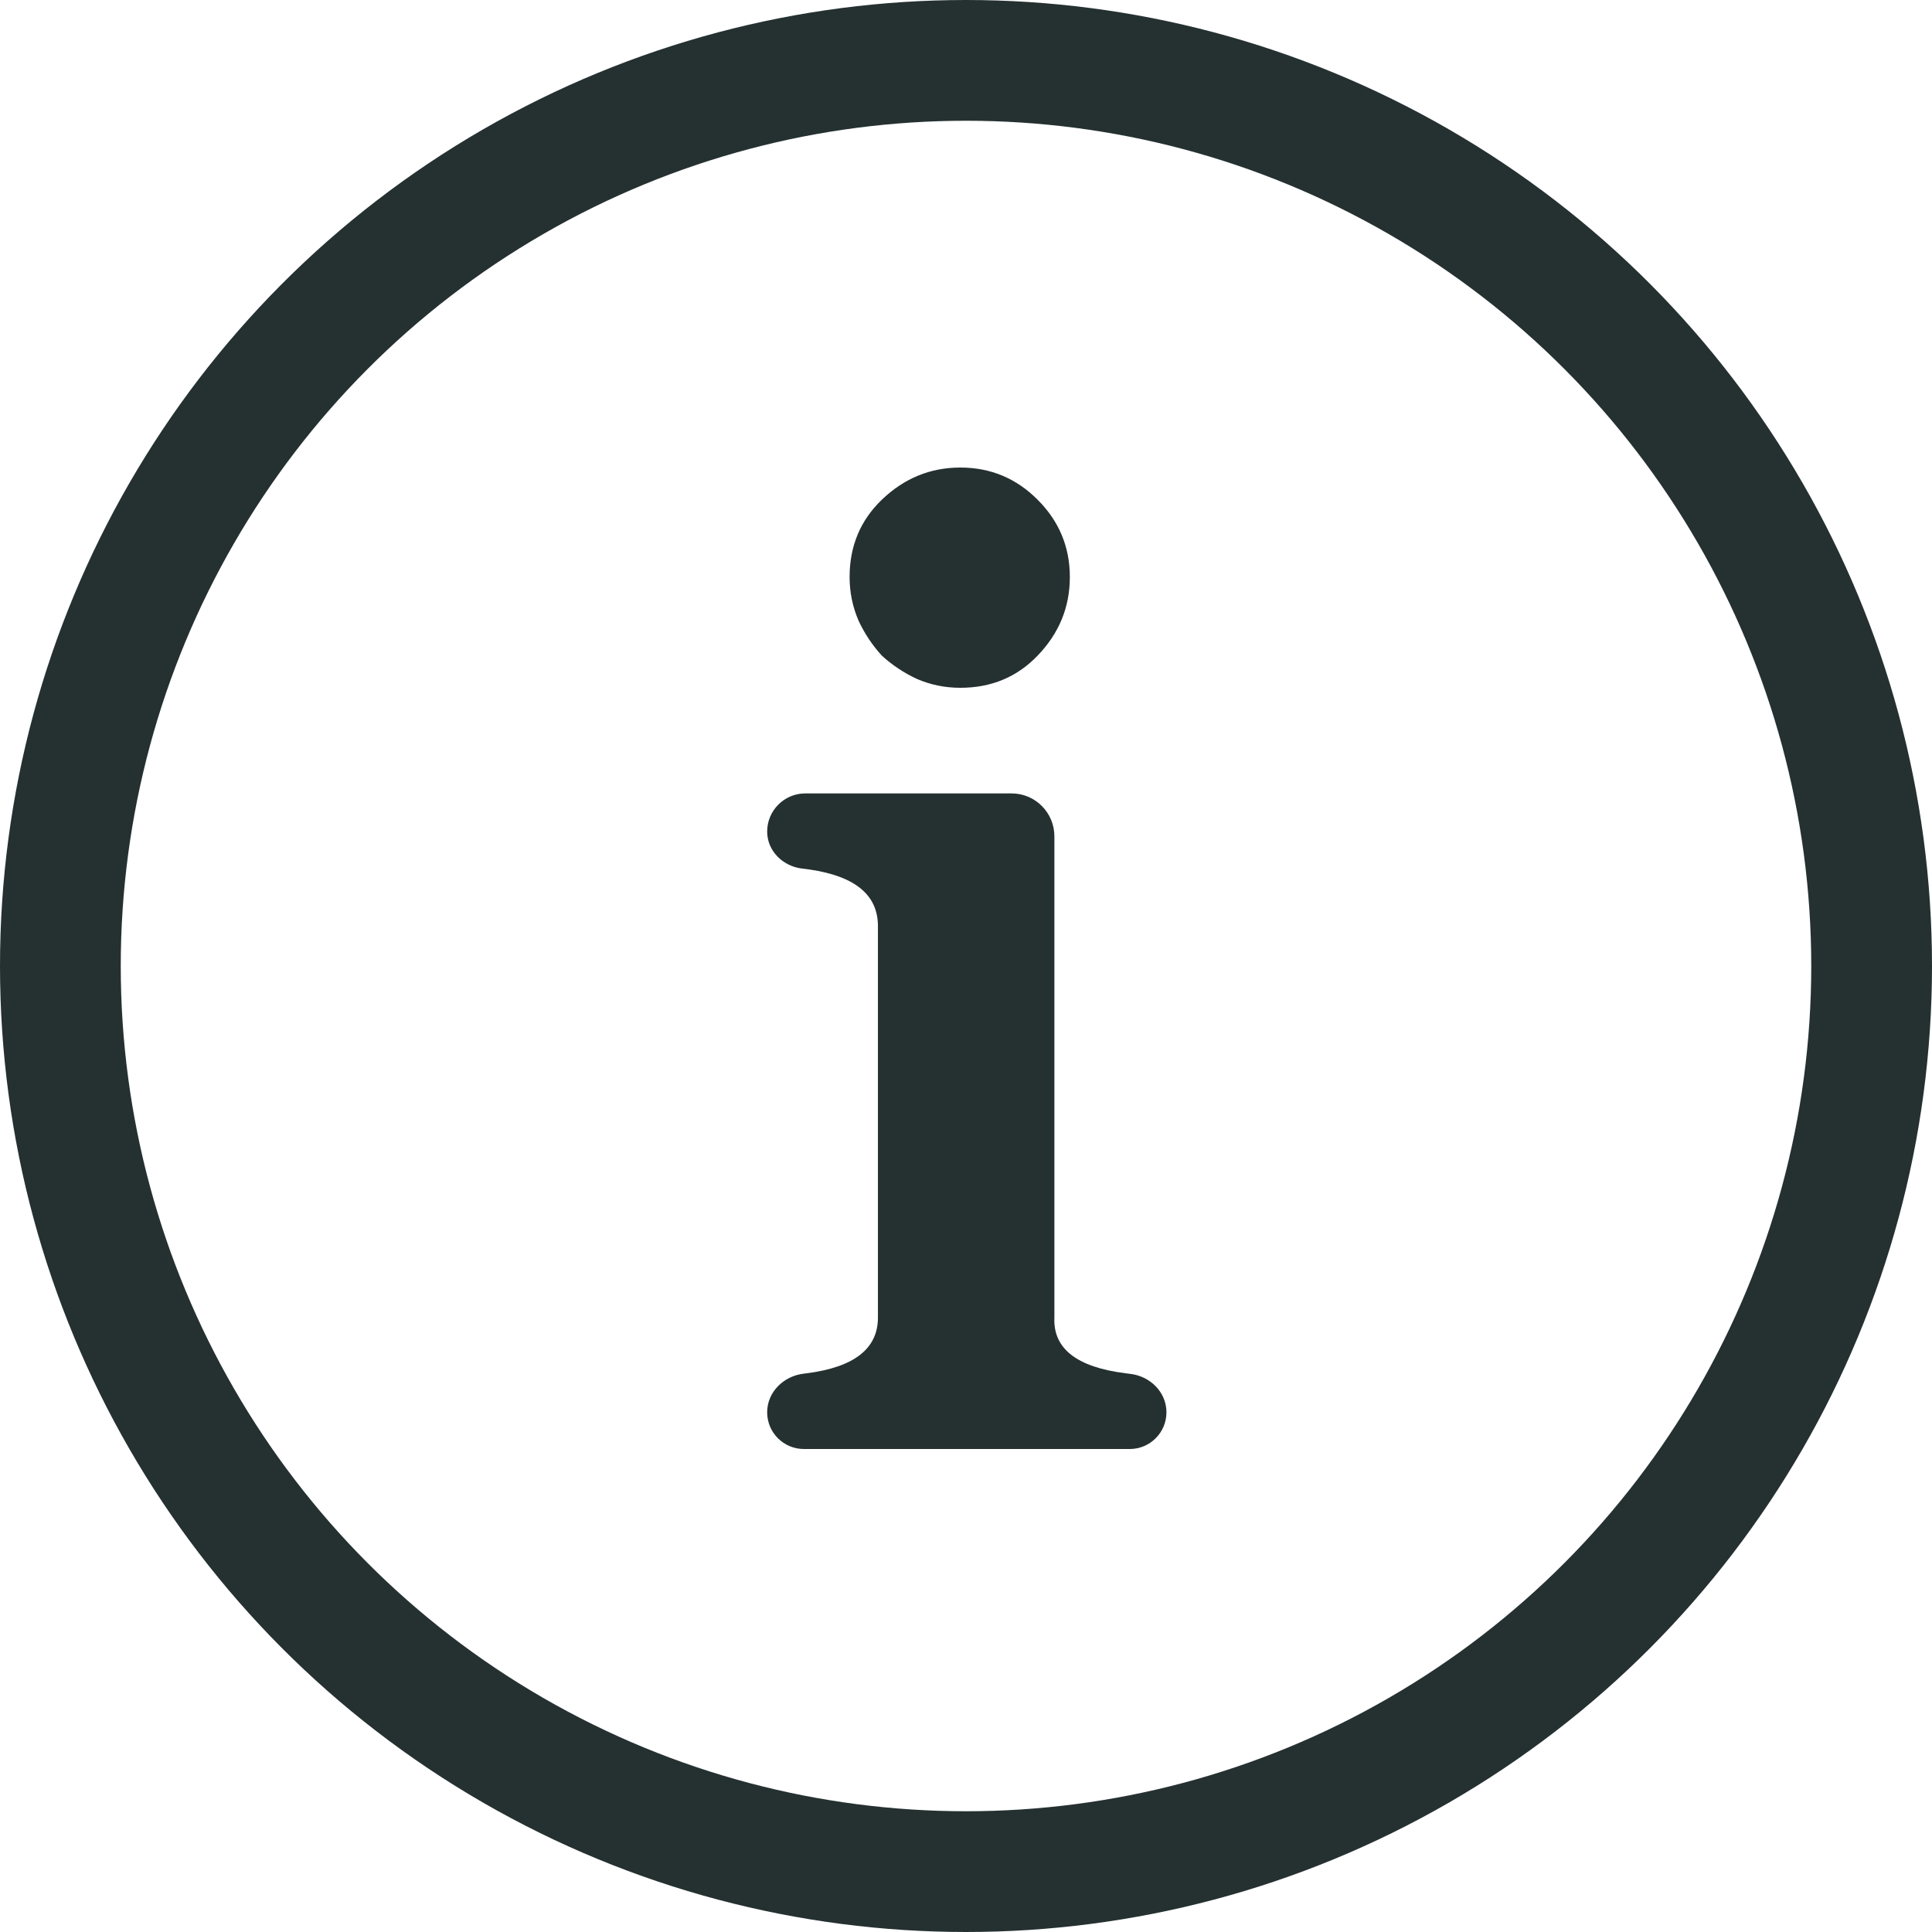 <svg width="24" height="24" viewBox="0 0 24 24" fill="none" xmlns="http://www.w3.org/2000/svg">
<circle cx="12" cy="12" r="11.25" stroke="#253031" stroke-width="1.5"/>
<path d="M13.098 16.368C13.081 16.752 13.375 16.983 13.98 17.059C13.998 17.062 14.017 17.064 14.035 17.066C14.285 17.093 14.49 17.292 14.49 17.544C14.49 17.796 14.286 18 14.034 18H13.98H10.017H9.986C9.734 18 9.53 17.796 9.53 17.544C9.53 17.292 9.735 17.093 9.985 17.064C9.996 17.063 10.007 17.062 10.017 17.06C10.61 16.985 10.906 16.754 10.906 16.368V11.504C10.906 11.119 10.624 10.885 10.06 10.802C10.03 10.798 9.999 10.794 9.967 10.79C9.727 10.763 9.53 10.572 9.53 10.33C9.53 10.068 9.743 9.856 10.004 9.856H10.371H12.527H12.566C12.86 9.856 13.098 10.095 13.098 10.389V16.368ZM13.29 7.168C13.29 7.541 13.157 7.867 12.89 8.144C12.634 8.411 12.314 8.544 11.93 8.544C11.738 8.544 11.557 8.507 11.386 8.432C11.226 8.357 11.082 8.261 10.954 8.144C10.837 8.016 10.741 7.872 10.666 7.712C10.592 7.541 10.554 7.36 10.554 7.168C10.554 6.784 10.688 6.464 10.954 6.208C11.232 5.941 11.557 5.808 11.93 5.808C12.304 5.808 12.624 5.941 12.89 6.208C13.157 6.475 13.29 6.795 13.29 7.168Z" fill="#253031"/>
</svg>
